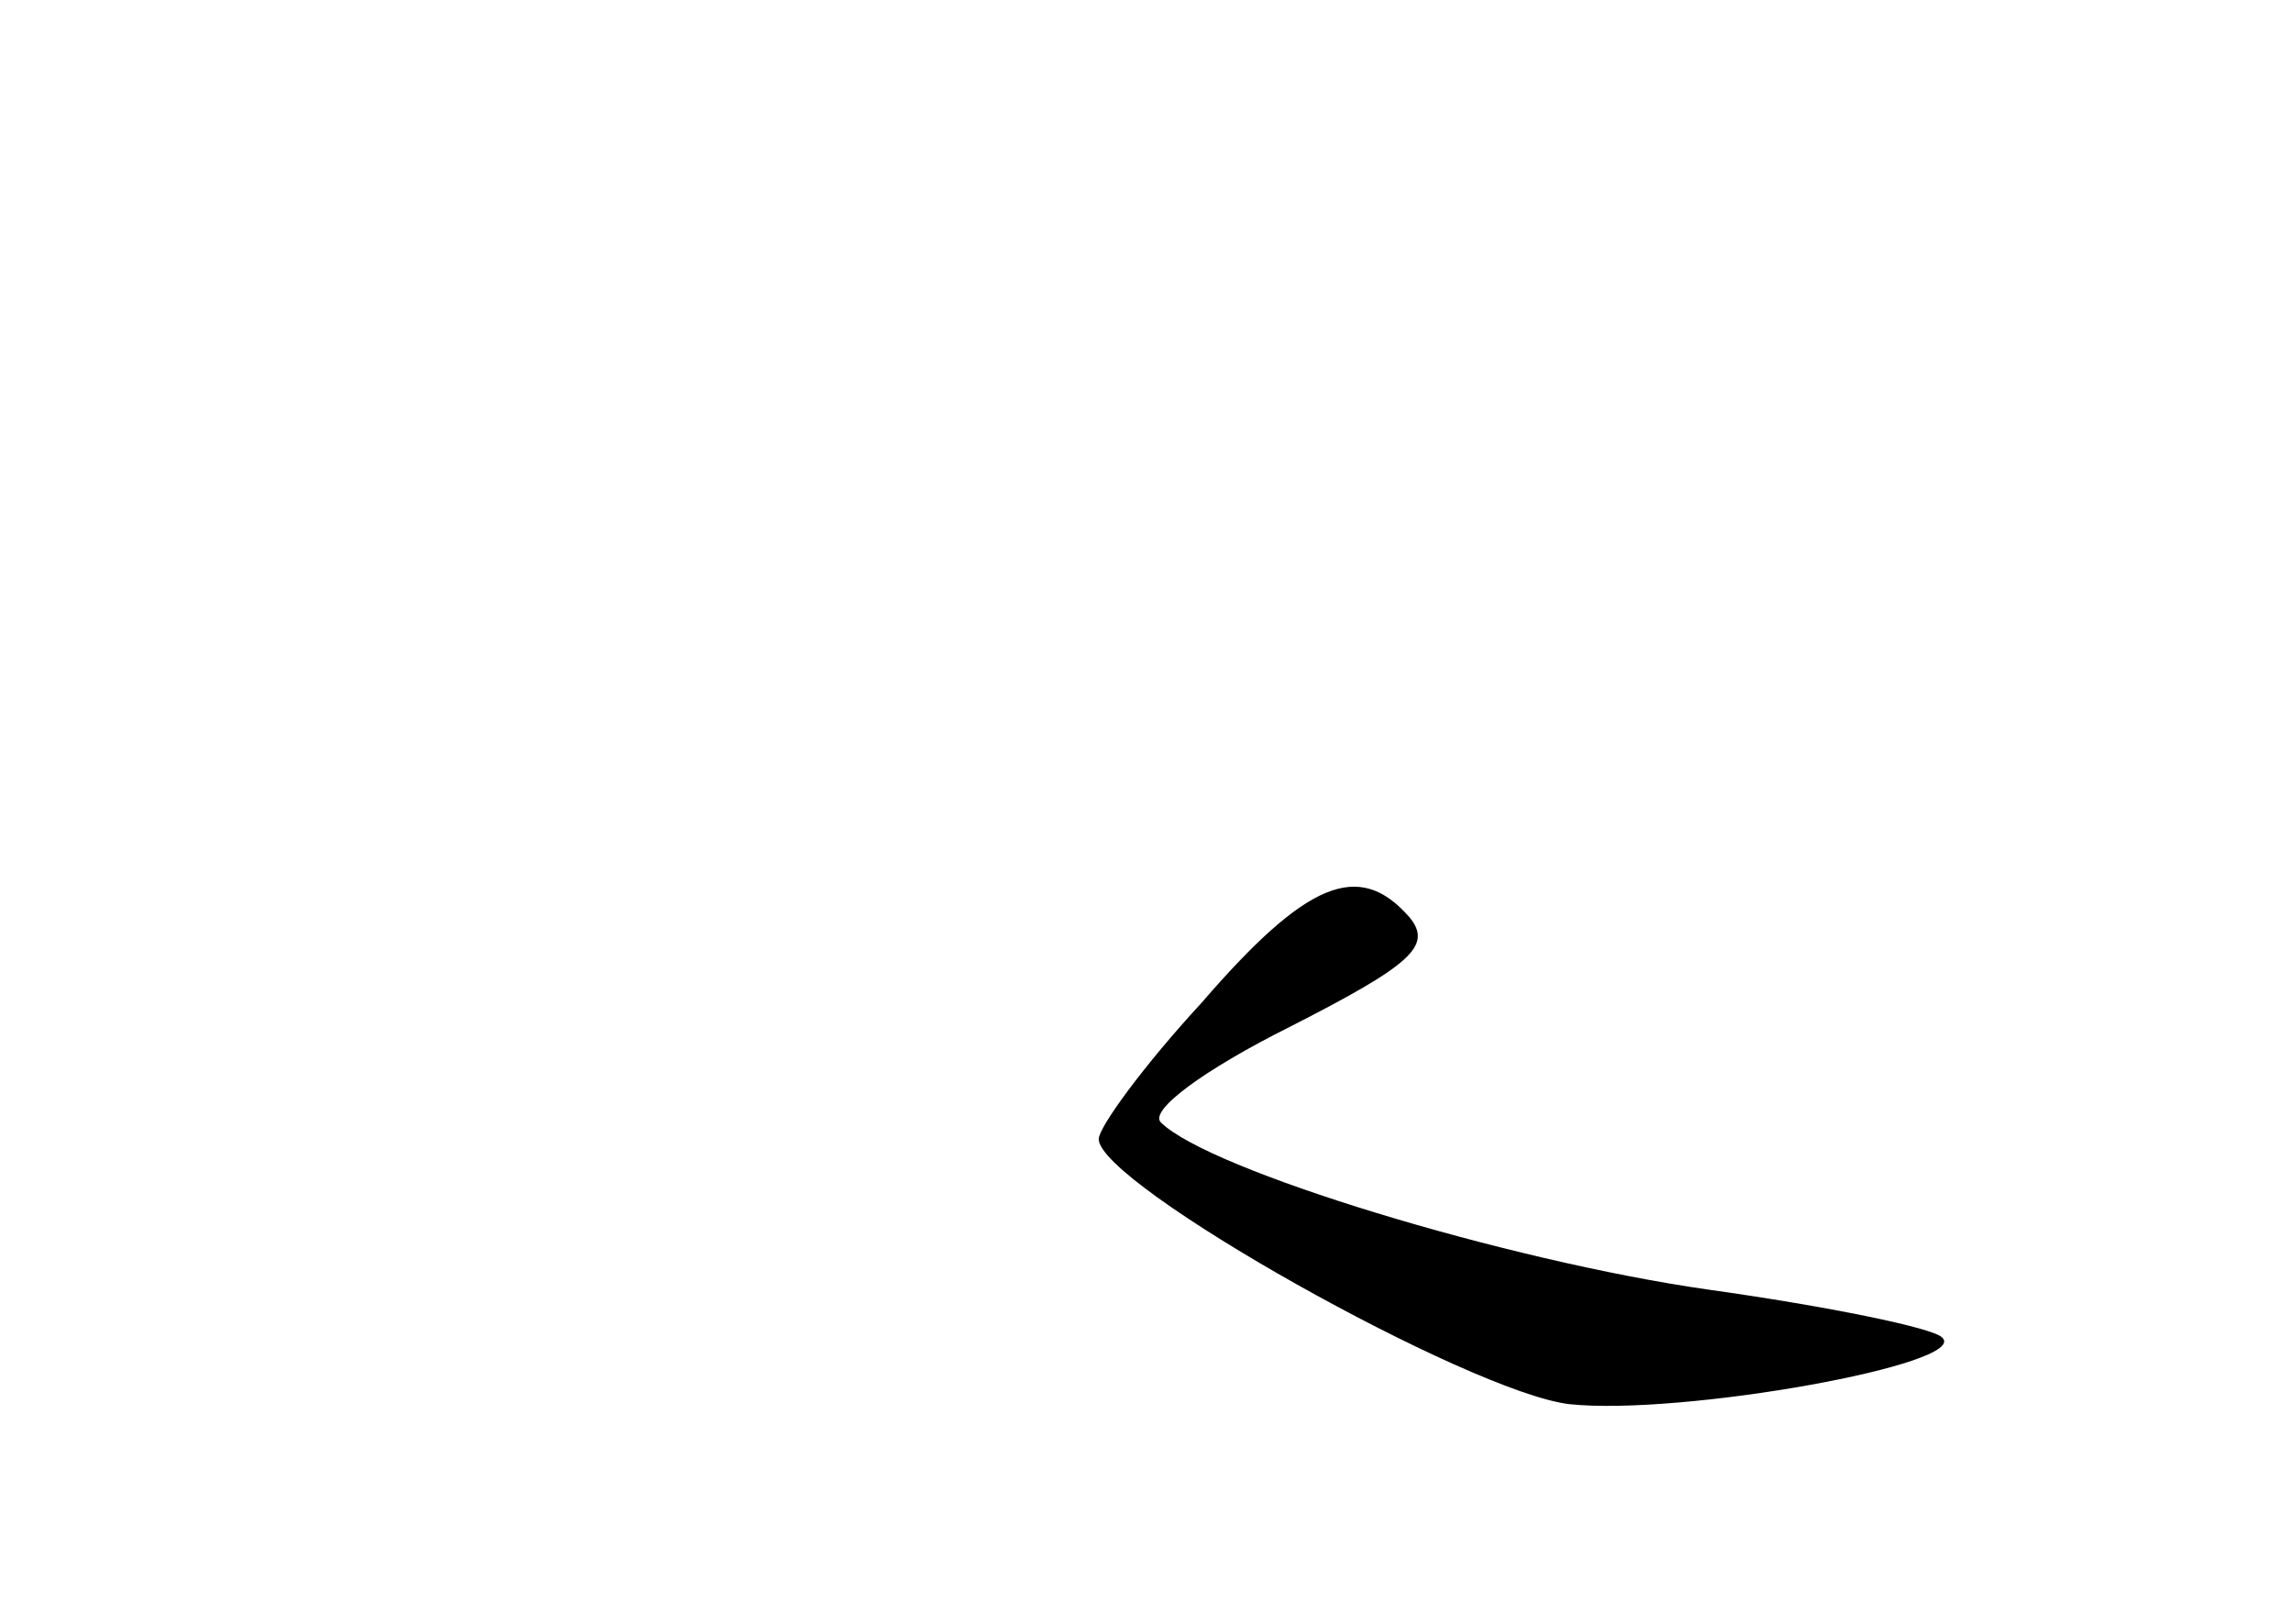 <?xml version="1.0" standalone="no"?>
<!DOCTYPE svg PUBLIC "-//W3C//DTD SVG 20010904//EN"
 "http://www.w3.org/TR/2001/REC-SVG-20010904/DTD/svg10.dtd">
<svg version="1.0" xmlns="http://www.w3.org/2000/svg"
 width="96pt" height="68pt" viewBox="0 0 96 68"
 preserveAspectRatio="xMidYMid meet">
<g transform="translate(0,68) scale(0.1,-0.1)"
fill="#000000" stroke="none">
<path d="M503 260 c-24 -26 -43 -52 -43 -57 0 -19 155 -106 197 -111 47 -5
169 17 156 28 -4 4 -48 13 -98 20 -84 12 -209 50 -229 70 -5 5 18 22 54 40 51
26 60 34 50 46 -21 24 -43 15 -87 -36z"/>
</g>
</svg>

